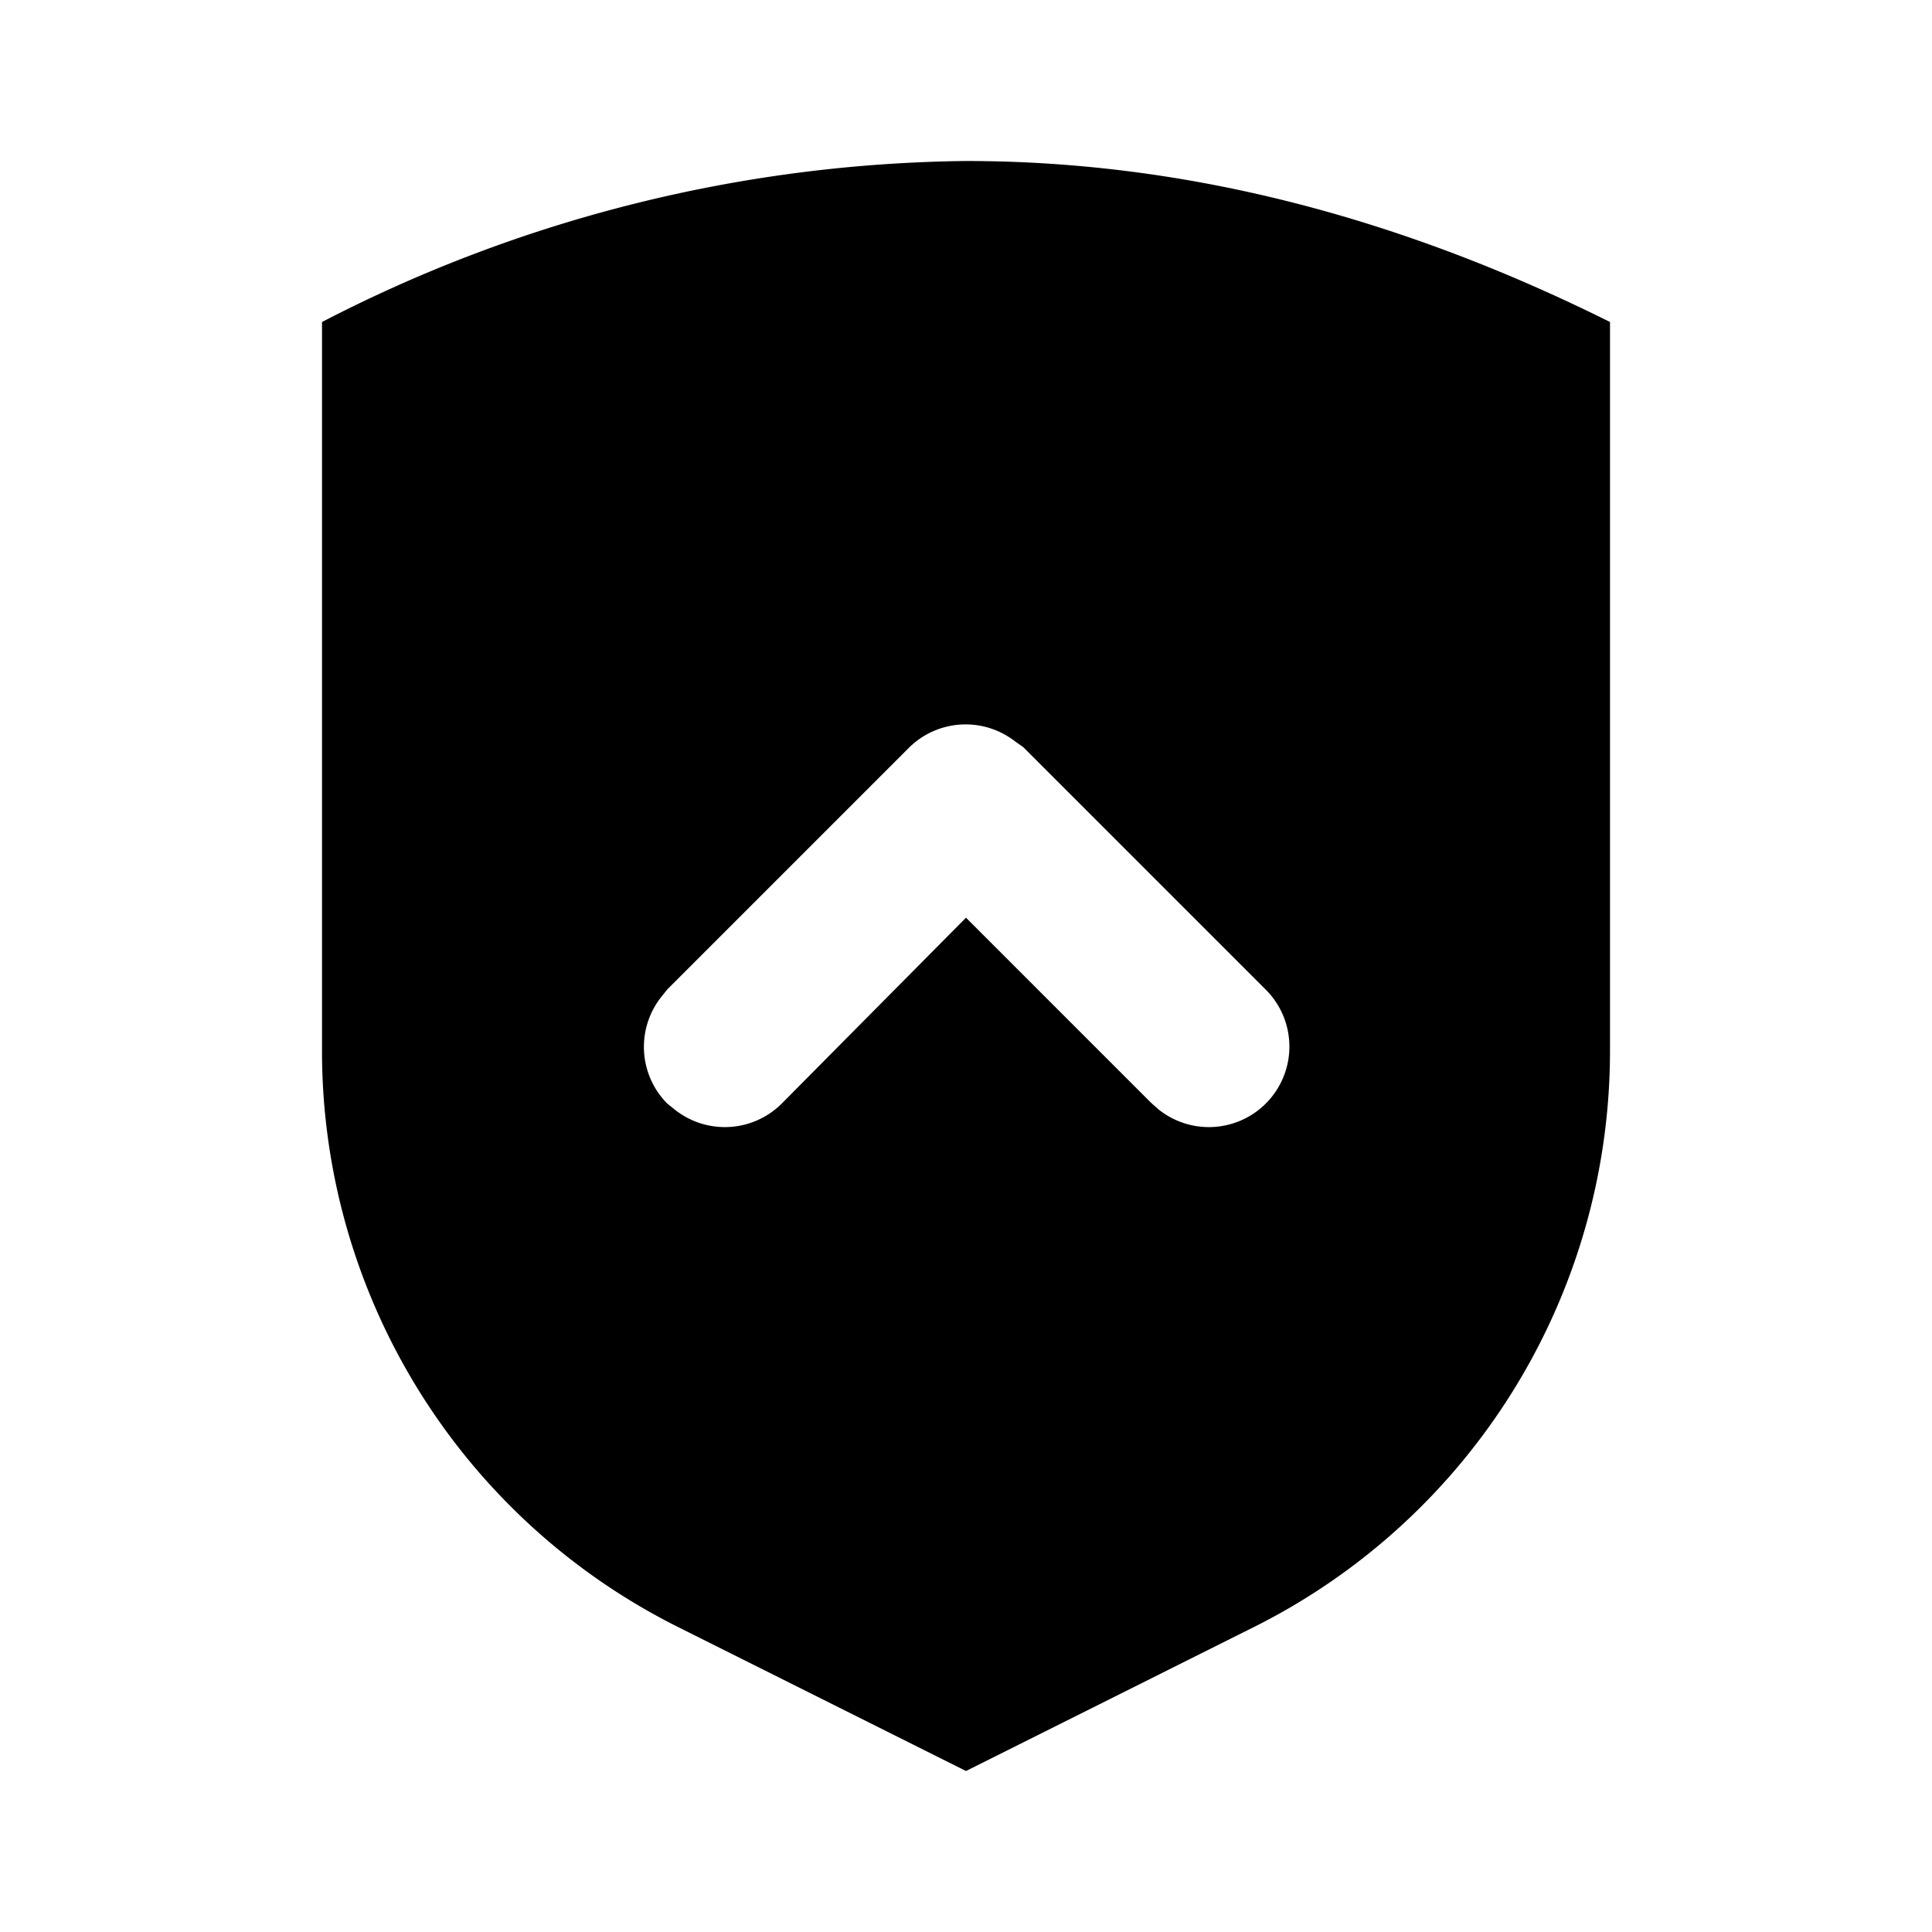 <svg xmlns="http://www.w3.org/2000/svg" viewBox="0 0 24 24">
  <path d="M12 2c2.67 0 5.33.67 8 2v9.06a8 8 0 01-4.42 7.15L12 22l-3.58-1.79A8 8 0 014 13.06V4a17.8 17.8 0 018-2zm.61 7.21a1 1 0 00-1.32.08l-3 3-.08.1a1 1 0 00.08 1.32l.1.08a1 1 0 001.32-.08L12 11.4l2.3 2.3.09.08a1 1 0 001.32-1.5l-3-3z"/>
</svg>
